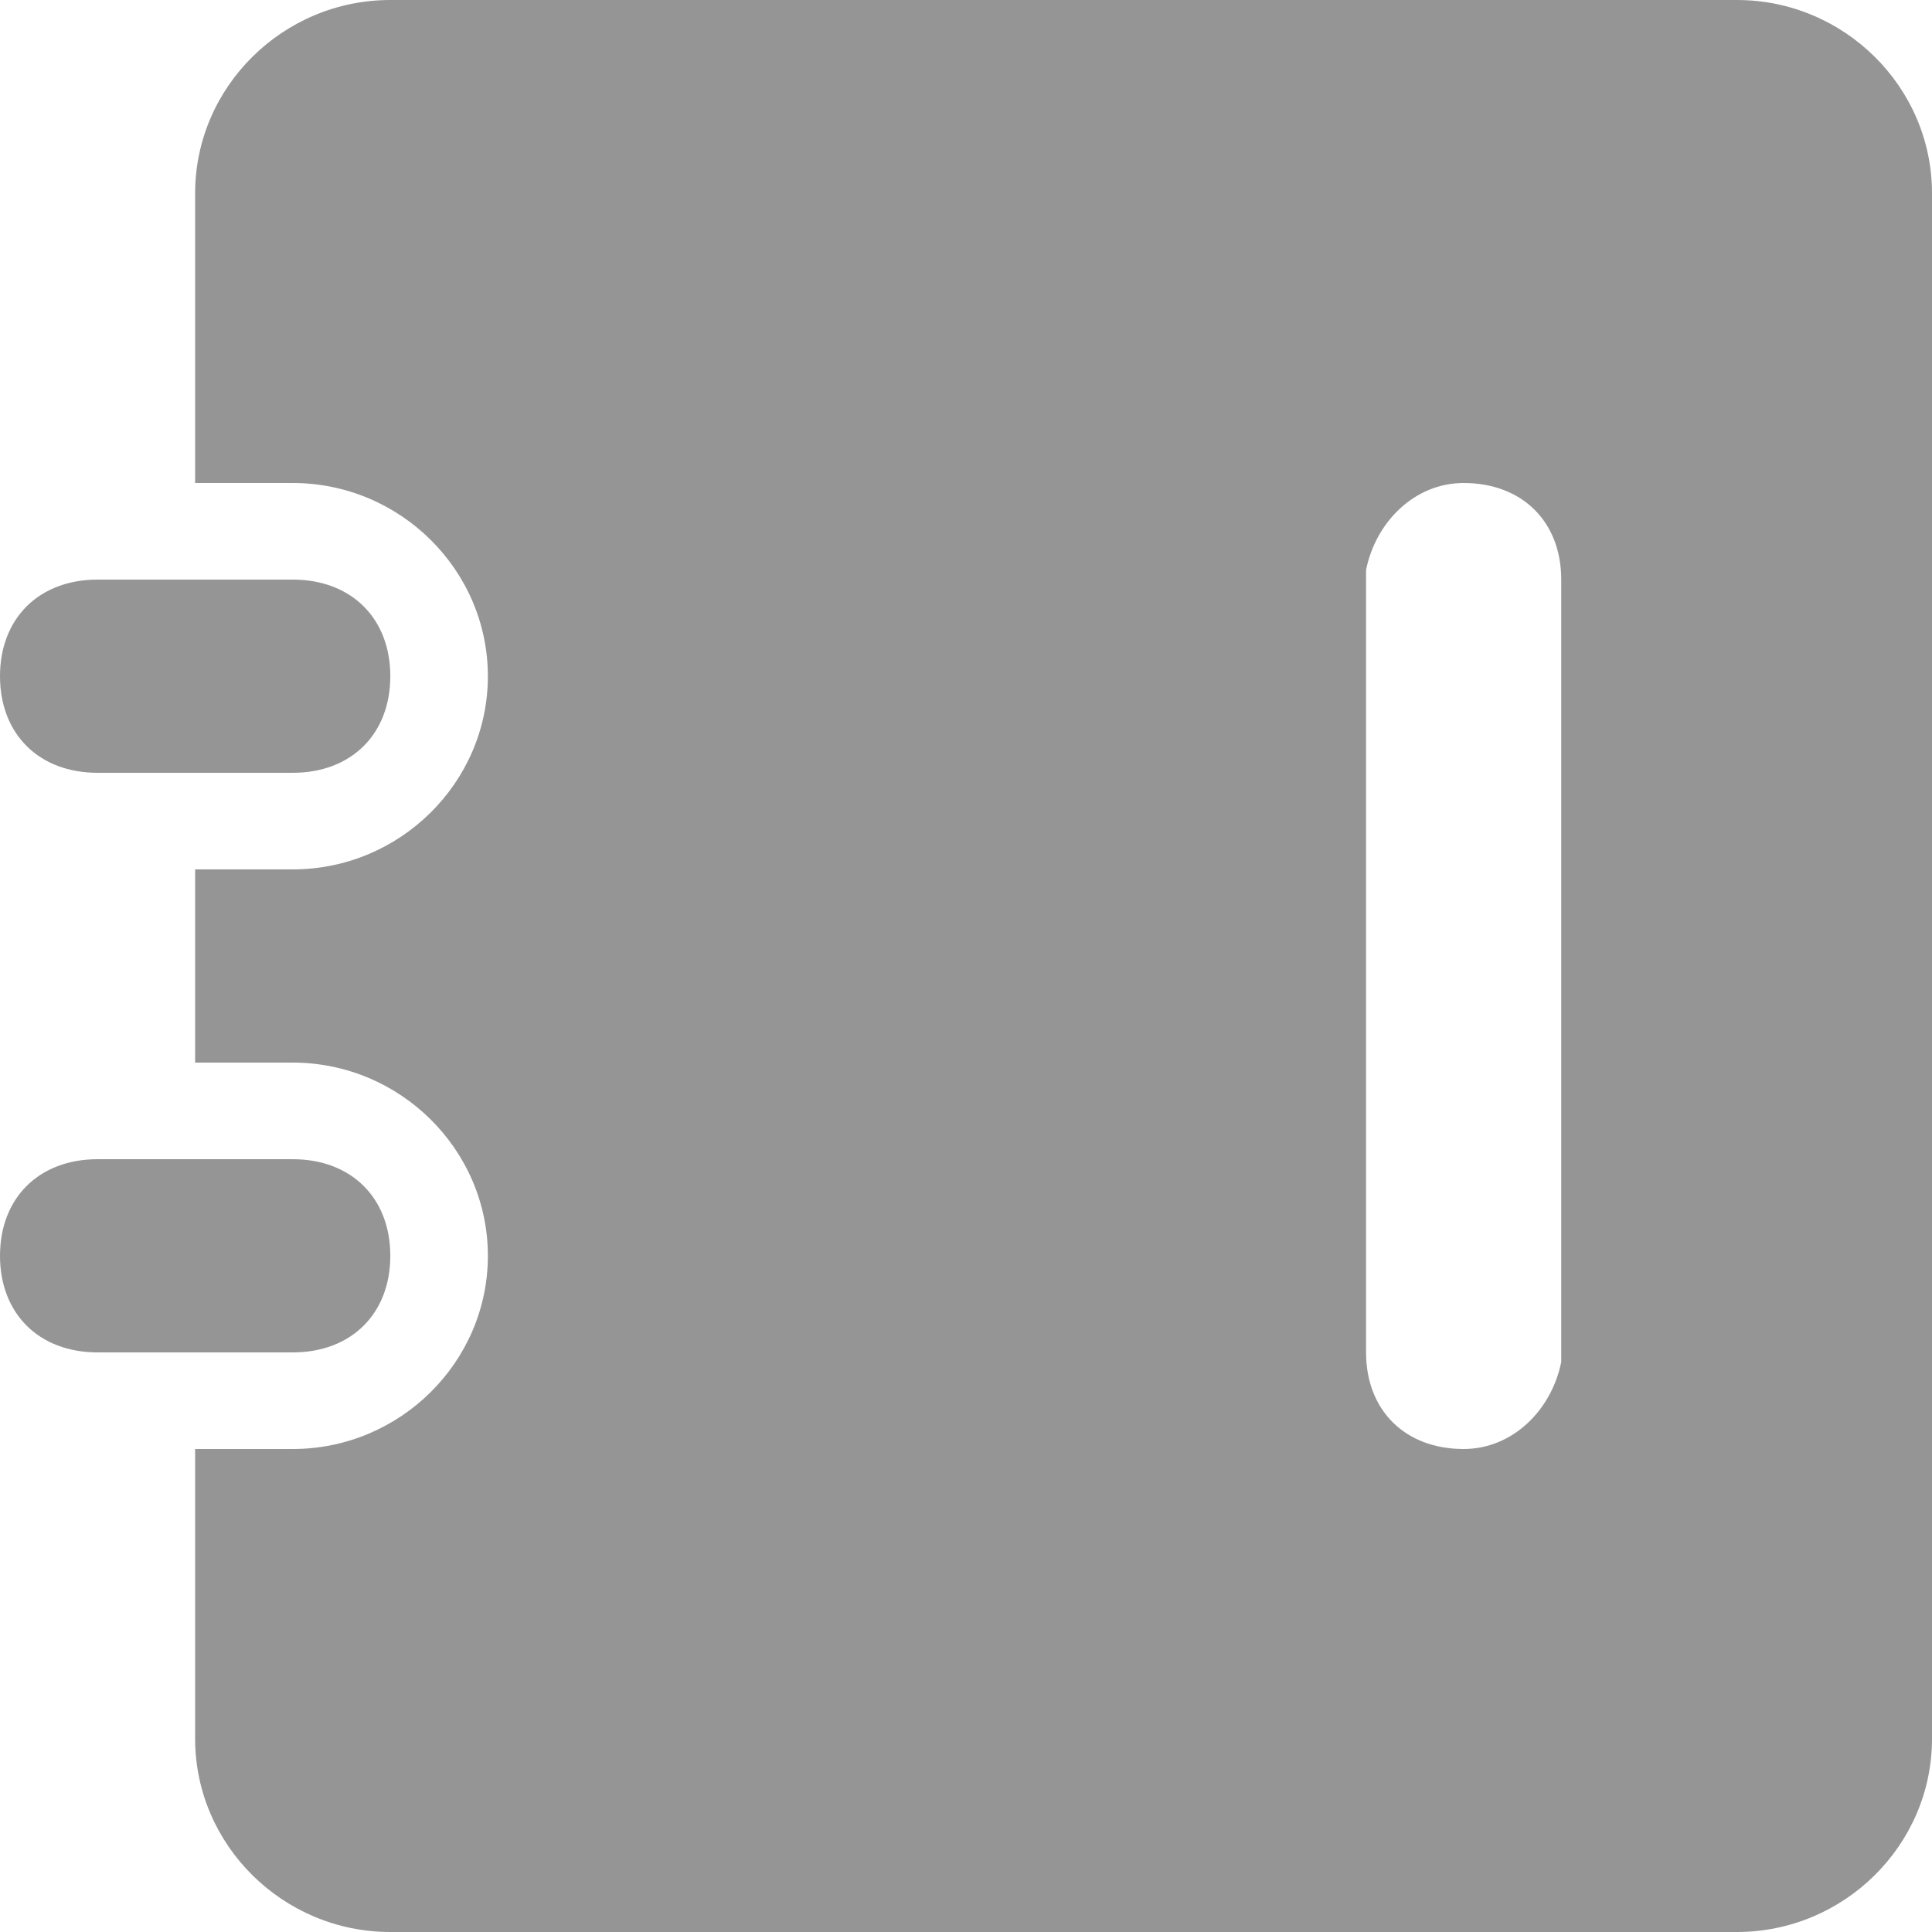 <svg width="44" height="44" viewBox="0 0 44 44" fill="none" xmlns="http://www.w3.org/2000/svg">
<path id="Vector" d="M39.556 0C42 0 44 1.98 44 4.4V39.6C44 42.02 42 44 39.556 44H8.889C6.444 44 4.444 42.02 4.444 39.6V33H6.667C9.111 33 11.111 31.02 11.111 28.6C11.111 26.18 9.111 24.2 6.667 24.2H4.444V19.8H6.667C9.111 19.8 11.111 17.82 11.111 15.4C11.111 12.98 9.111 11 6.667 11H4.444V4.4C4.444 1.98 6.444 5.15625e-08 8.889 0H39.556ZM33.333 11C32.222 11 31.333 11.88 31.111 12.98V30.8C31.111 32.12 32 33 33.333 33C34.444 33 35.333 32.12 35.556 31.02V13.2C35.556 11.88 34.667 11 33.333 11ZM6.667 26.4C8 26.4 8.889 27.28 8.889 28.6C8.889 29.92 8 30.8 6.667 30.8H2.222C0.889 30.8 0 29.92 0 28.6C0 27.28 0.889 26.4 2.222 26.4H6.667ZM6.667 13.2C8 13.2 8.889 14.08 8.889 15.4C8.889 16.72 8 17.6 6.667 17.6H2.222C0.889 17.6 0 16.72 0 15.4C0 14.08 0.889 13.2 2.222 13.2H6.667Z" fill="#959595"/>
</svg>
